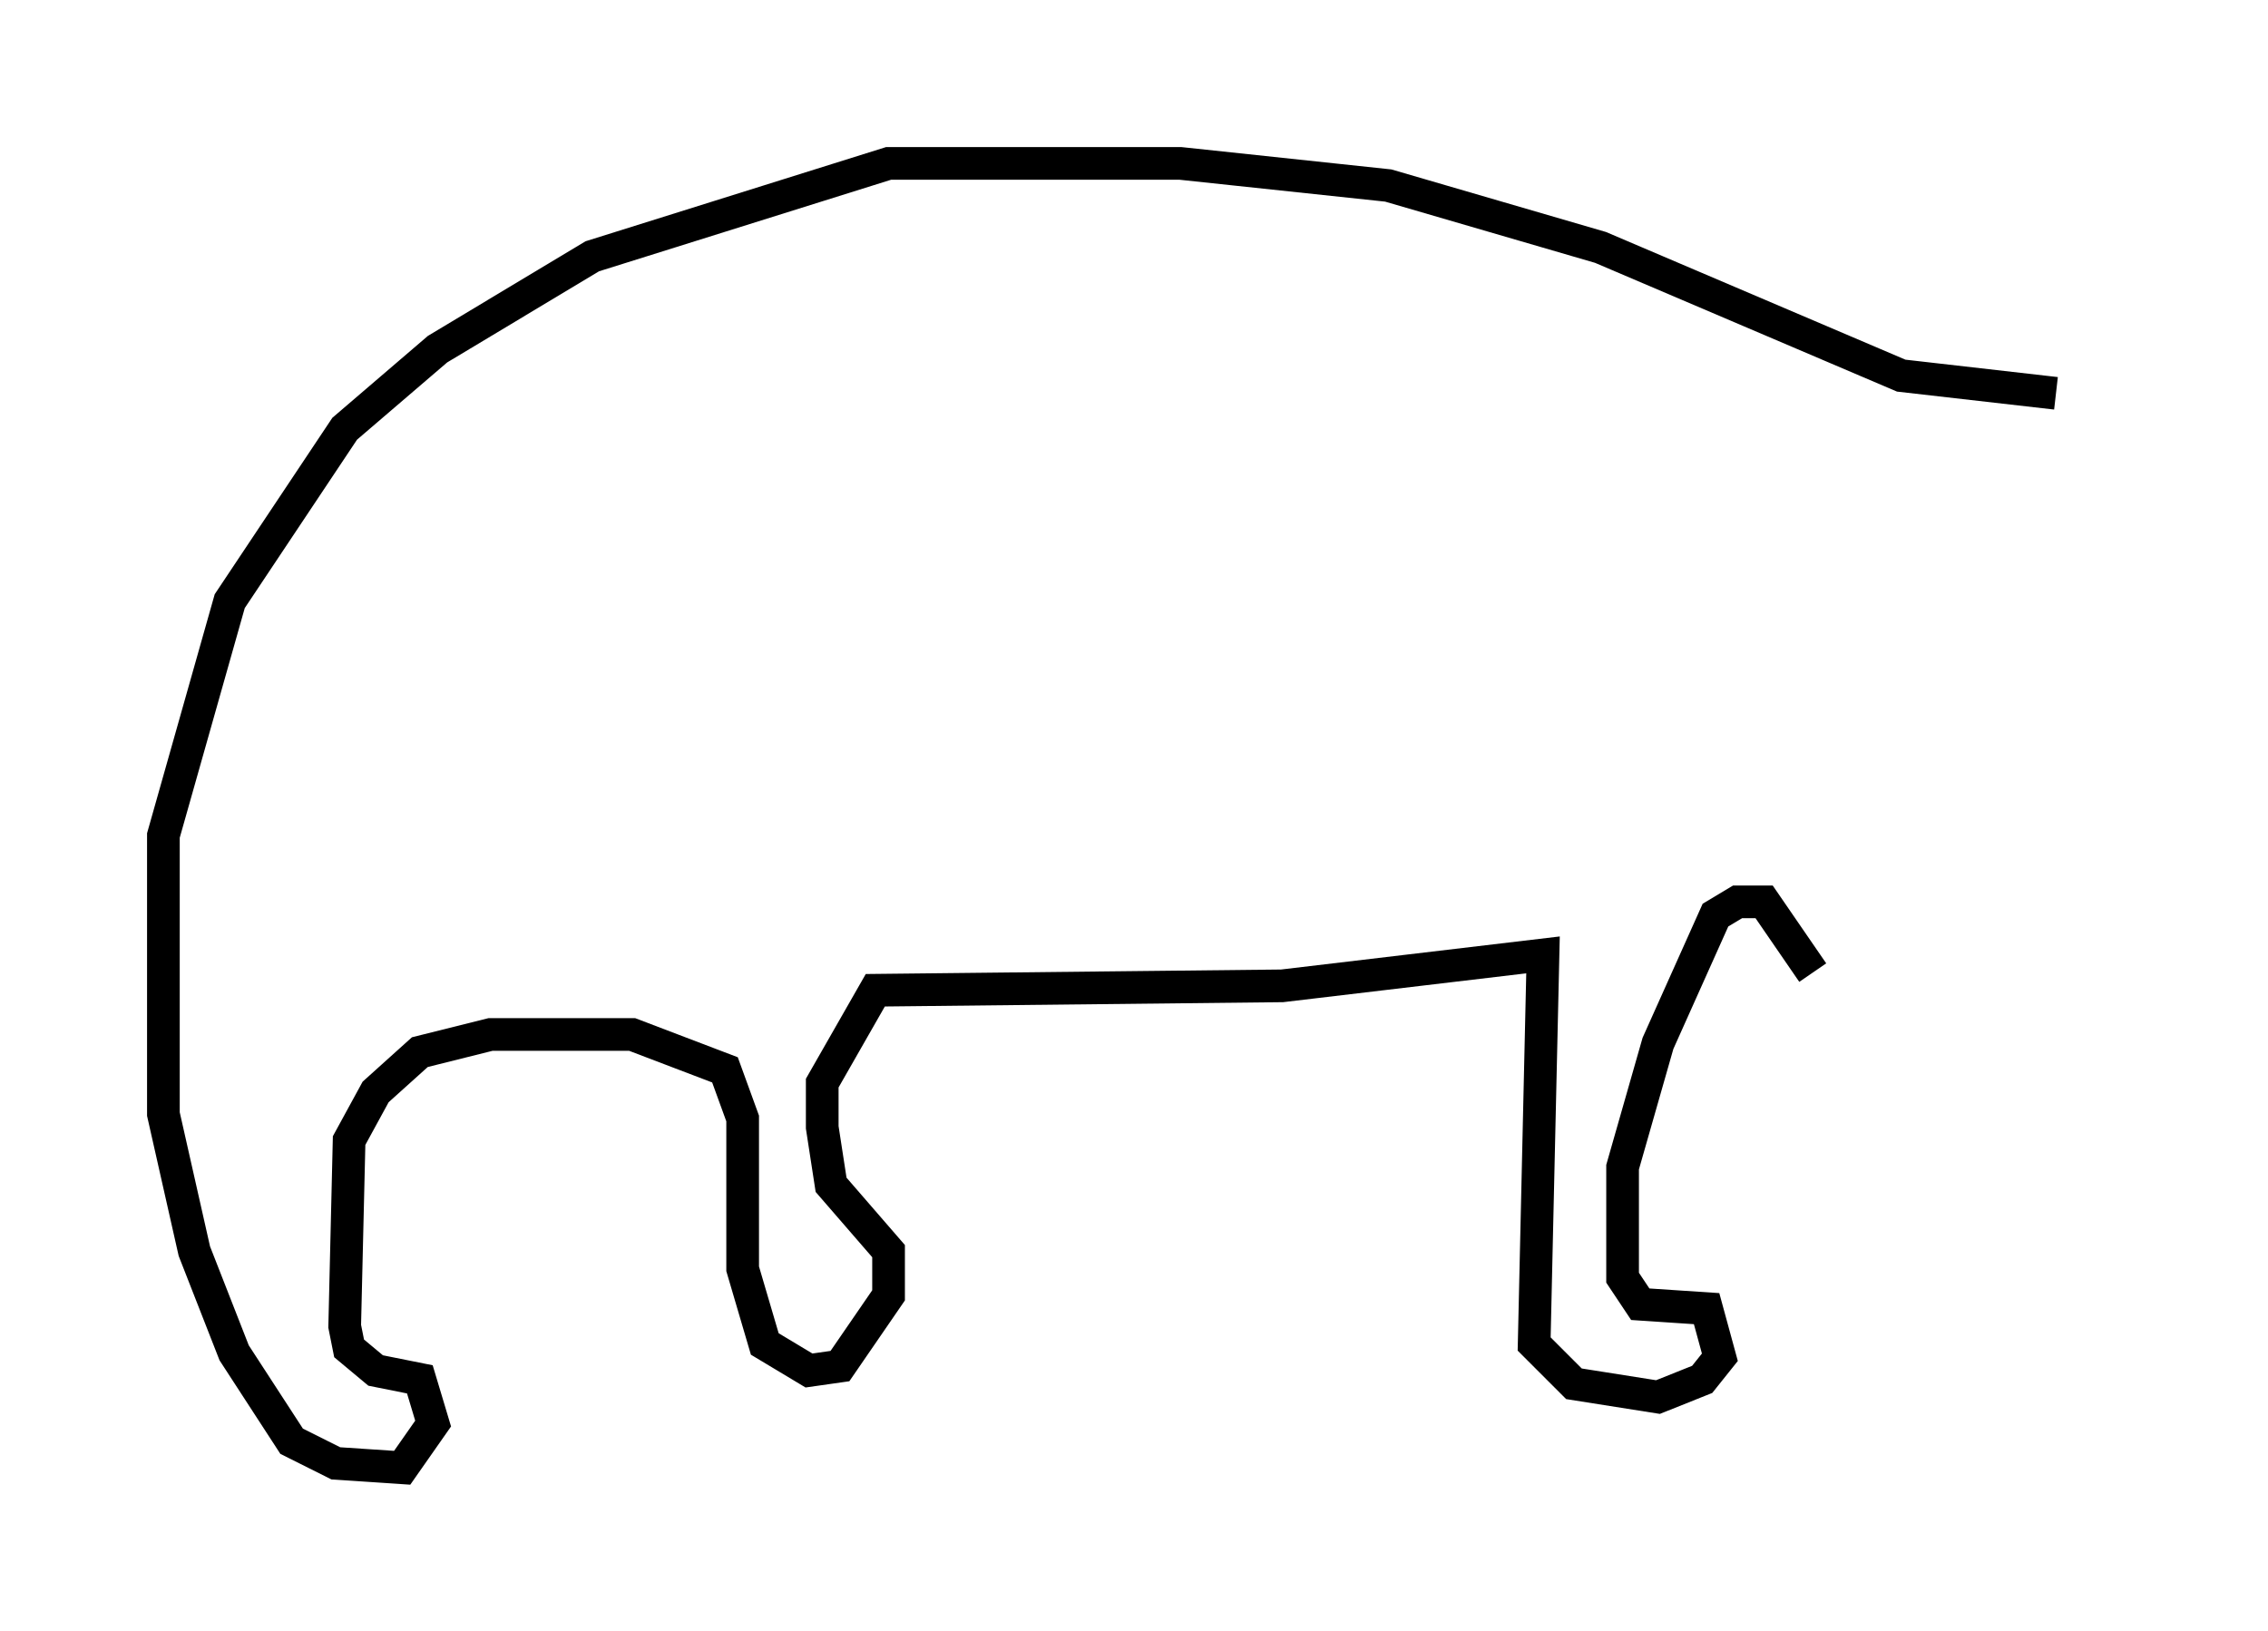<?xml version="1.0" encoding="utf-8" ?>
<svg baseProfile="full" height="49.918" version="1.1" width="69.404" xmlns="http://www.w3.org/2000/svg" xmlns:ev="http://www.w3.org/2001/xml-events" xmlns:xlink="http://www.w3.org/1999/xlink"><defs /><rect fill="white" height="49.918" width="69.404" x="0" y="0" /><path d="M64.404, 12.578 m-1.488, -0.541 l-4.736, -0.541 -9.202, -3.924 l-6.495, -1.894 -6.36, -0.677 l-8.931, 0.0 -9.066, 2.842 l-4.736, 2.842 -2.842, 2.436 l-3.518, 5.277 -2.03, 7.172 l0.0, 8.525 0.947, 4.195 l1.218, 3.112 1.759, 2.706 l1.353, 0.677 2.03, 0.135 l0.947, -1.353 -0.406, -1.353 l-1.353, -0.271 -0.812, -0.677 l-0.135, -0.677 0.135, -5.683 l0.812, -1.488 1.353, -1.218 l2.165, -0.541 4.33, 0.0 l2.842, 1.083 0.541, 1.488 l0.0, 4.601 0.677, 2.3 l1.353, 0.812 0.947, -0.135 l1.488, -2.165 0.0, -1.353 l-1.759, -2.03 -0.271, -1.759 l0.0, -1.353 1.624, -2.842 l12.449, -0.135 7.984, -0.947 l-0.271, 11.908 1.218, 1.218 l2.571, 0.406 1.353, -0.541 l0.541, -0.677 -0.406, -1.488 l-2.03, -0.135 -0.541, -0.812 l0.0, -3.383 1.083, -3.789 l1.759, -3.924 0.677, -0.406 l0.812, 0.0 1.488, 2.165 " fill="none" stroke="black" stroke-width="1" /></svg>